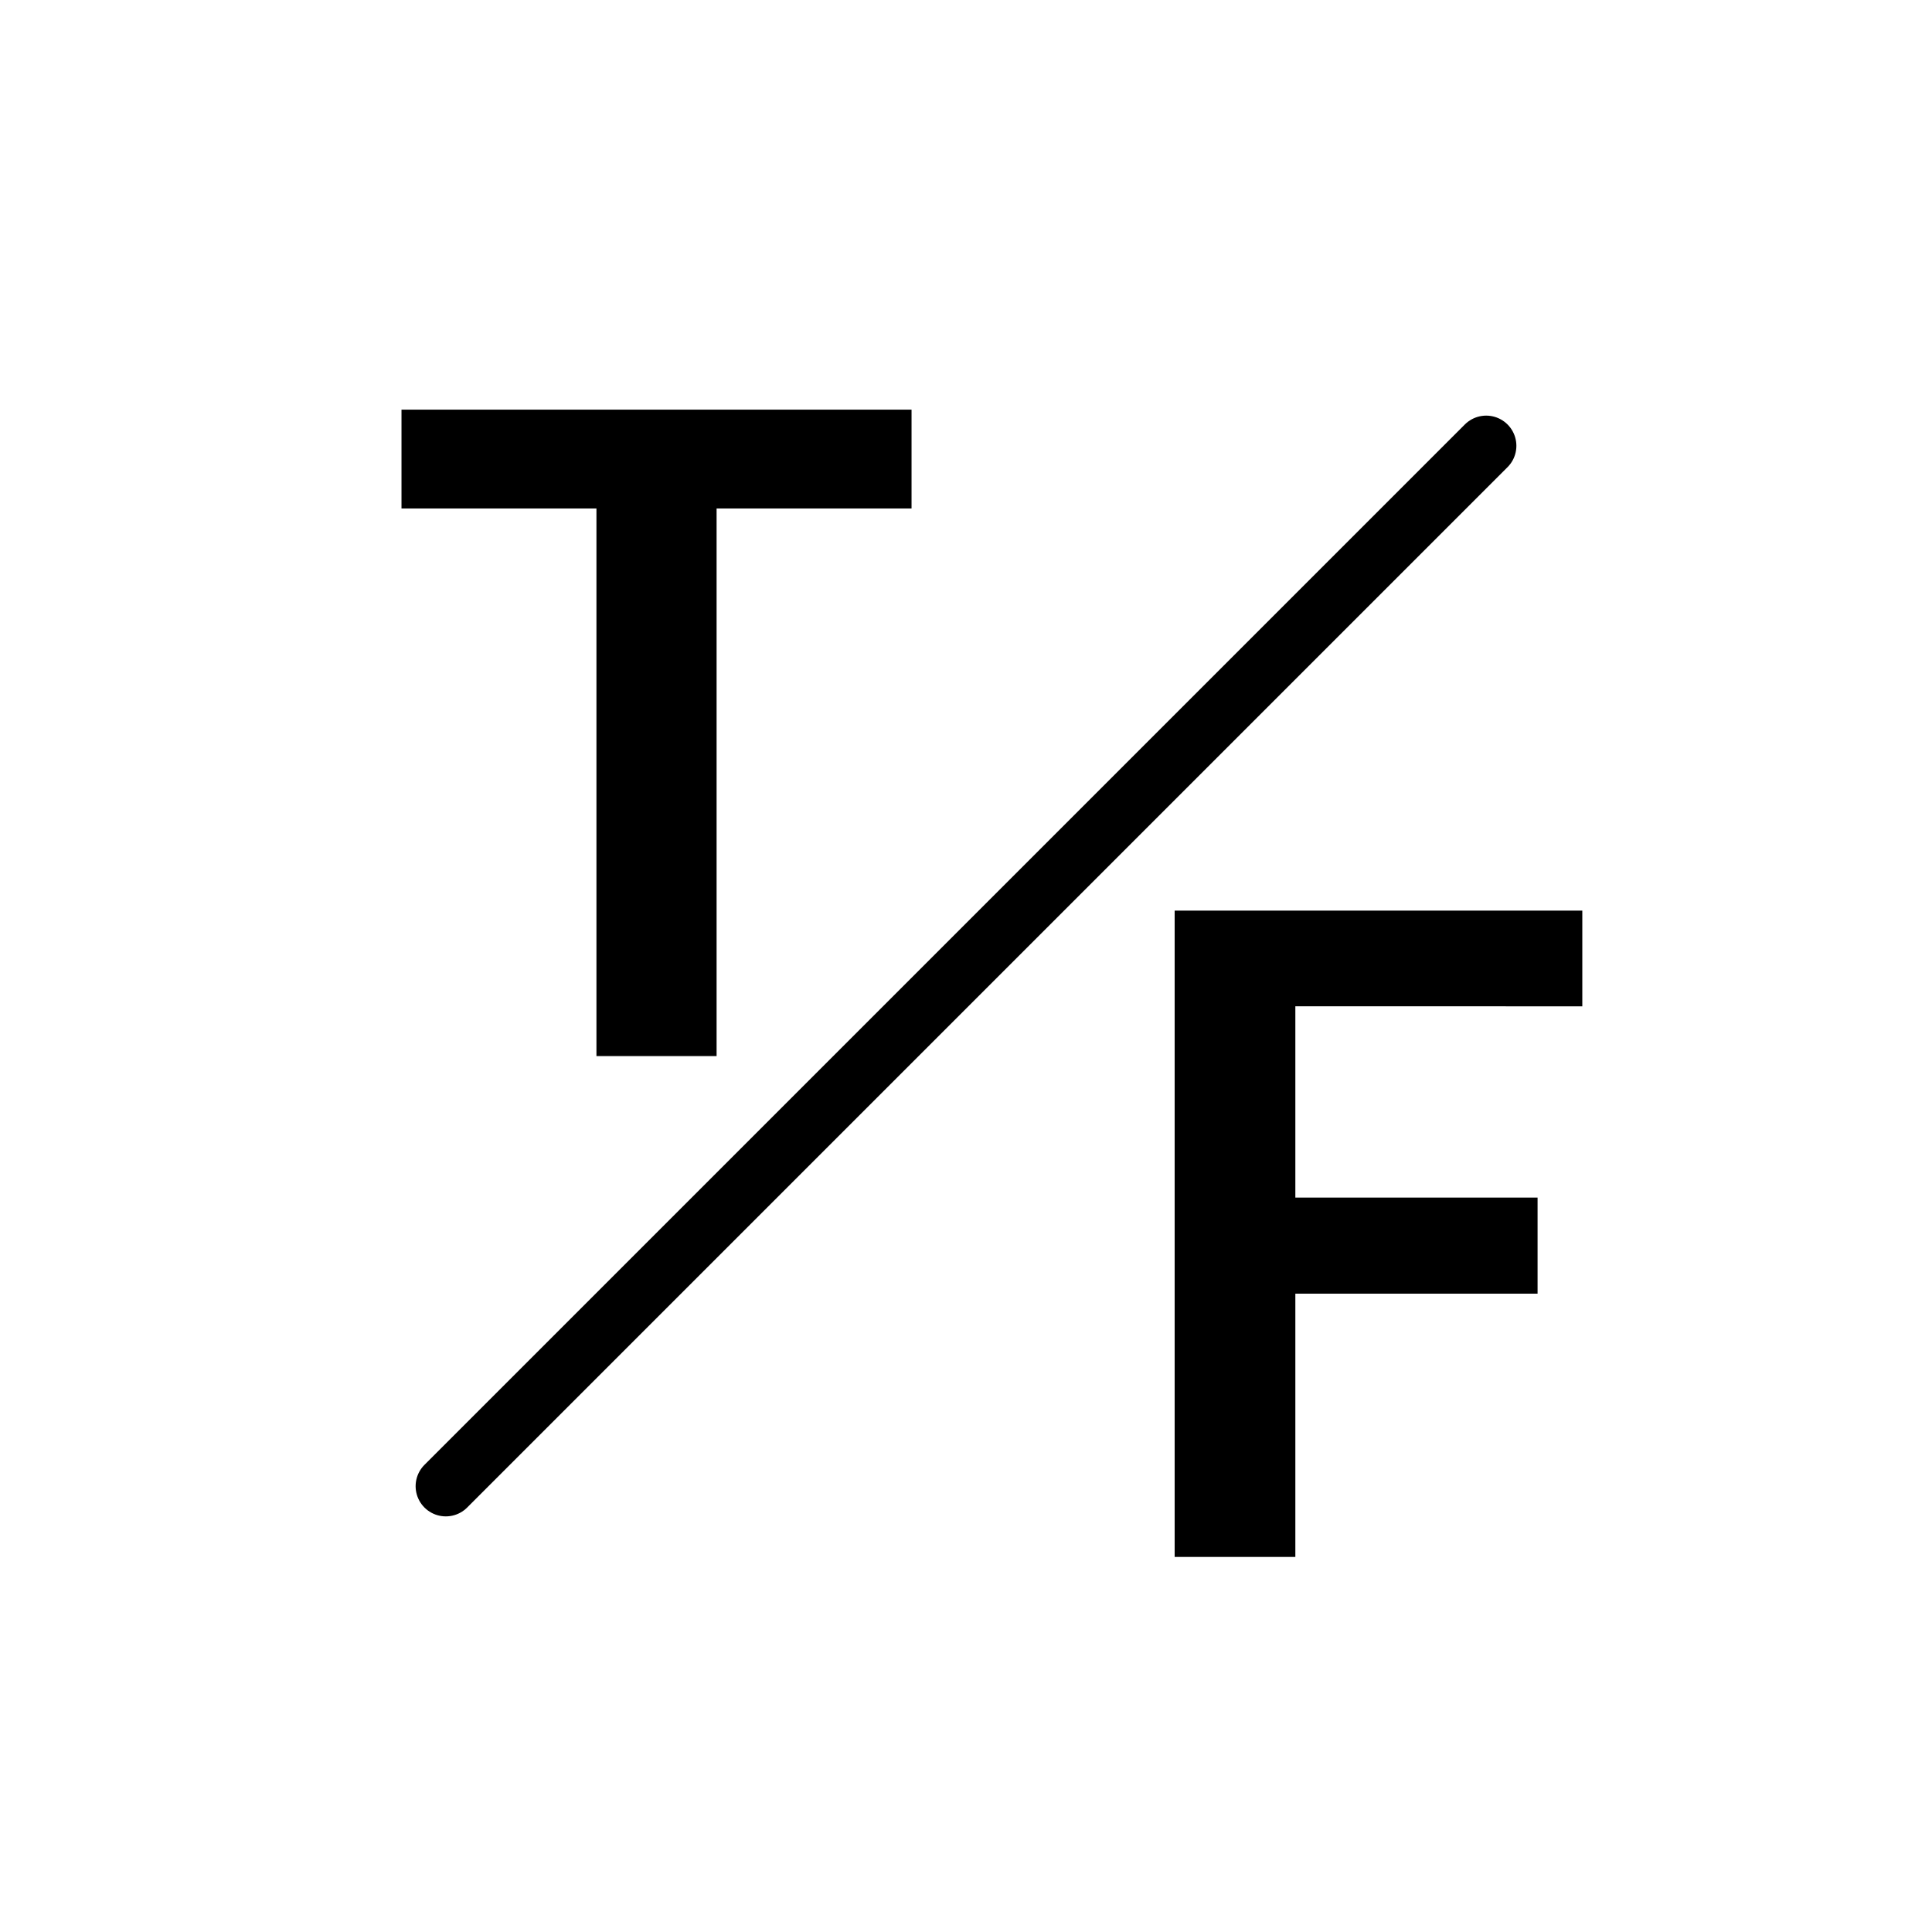 <svg xmlns="http://www.w3.org/2000/svg" viewBox="0 0 32 32"><title>icons</title><line x1="24.616" y1="7.384" x2="7.384" y2="24.616" style="fill:none;stroke:#000;stroke-linecap:round;stroke-miterlimit:10"/><path d="M15.098,8.422H11.869v9.07H9.879V8.422H6.65V6.785H15.098Z"/><path d="M21.455,16.667V19.836h4.012v1.591H21.455v4.361h-1.999V15.083h6.752v1.585Z"/></svg>